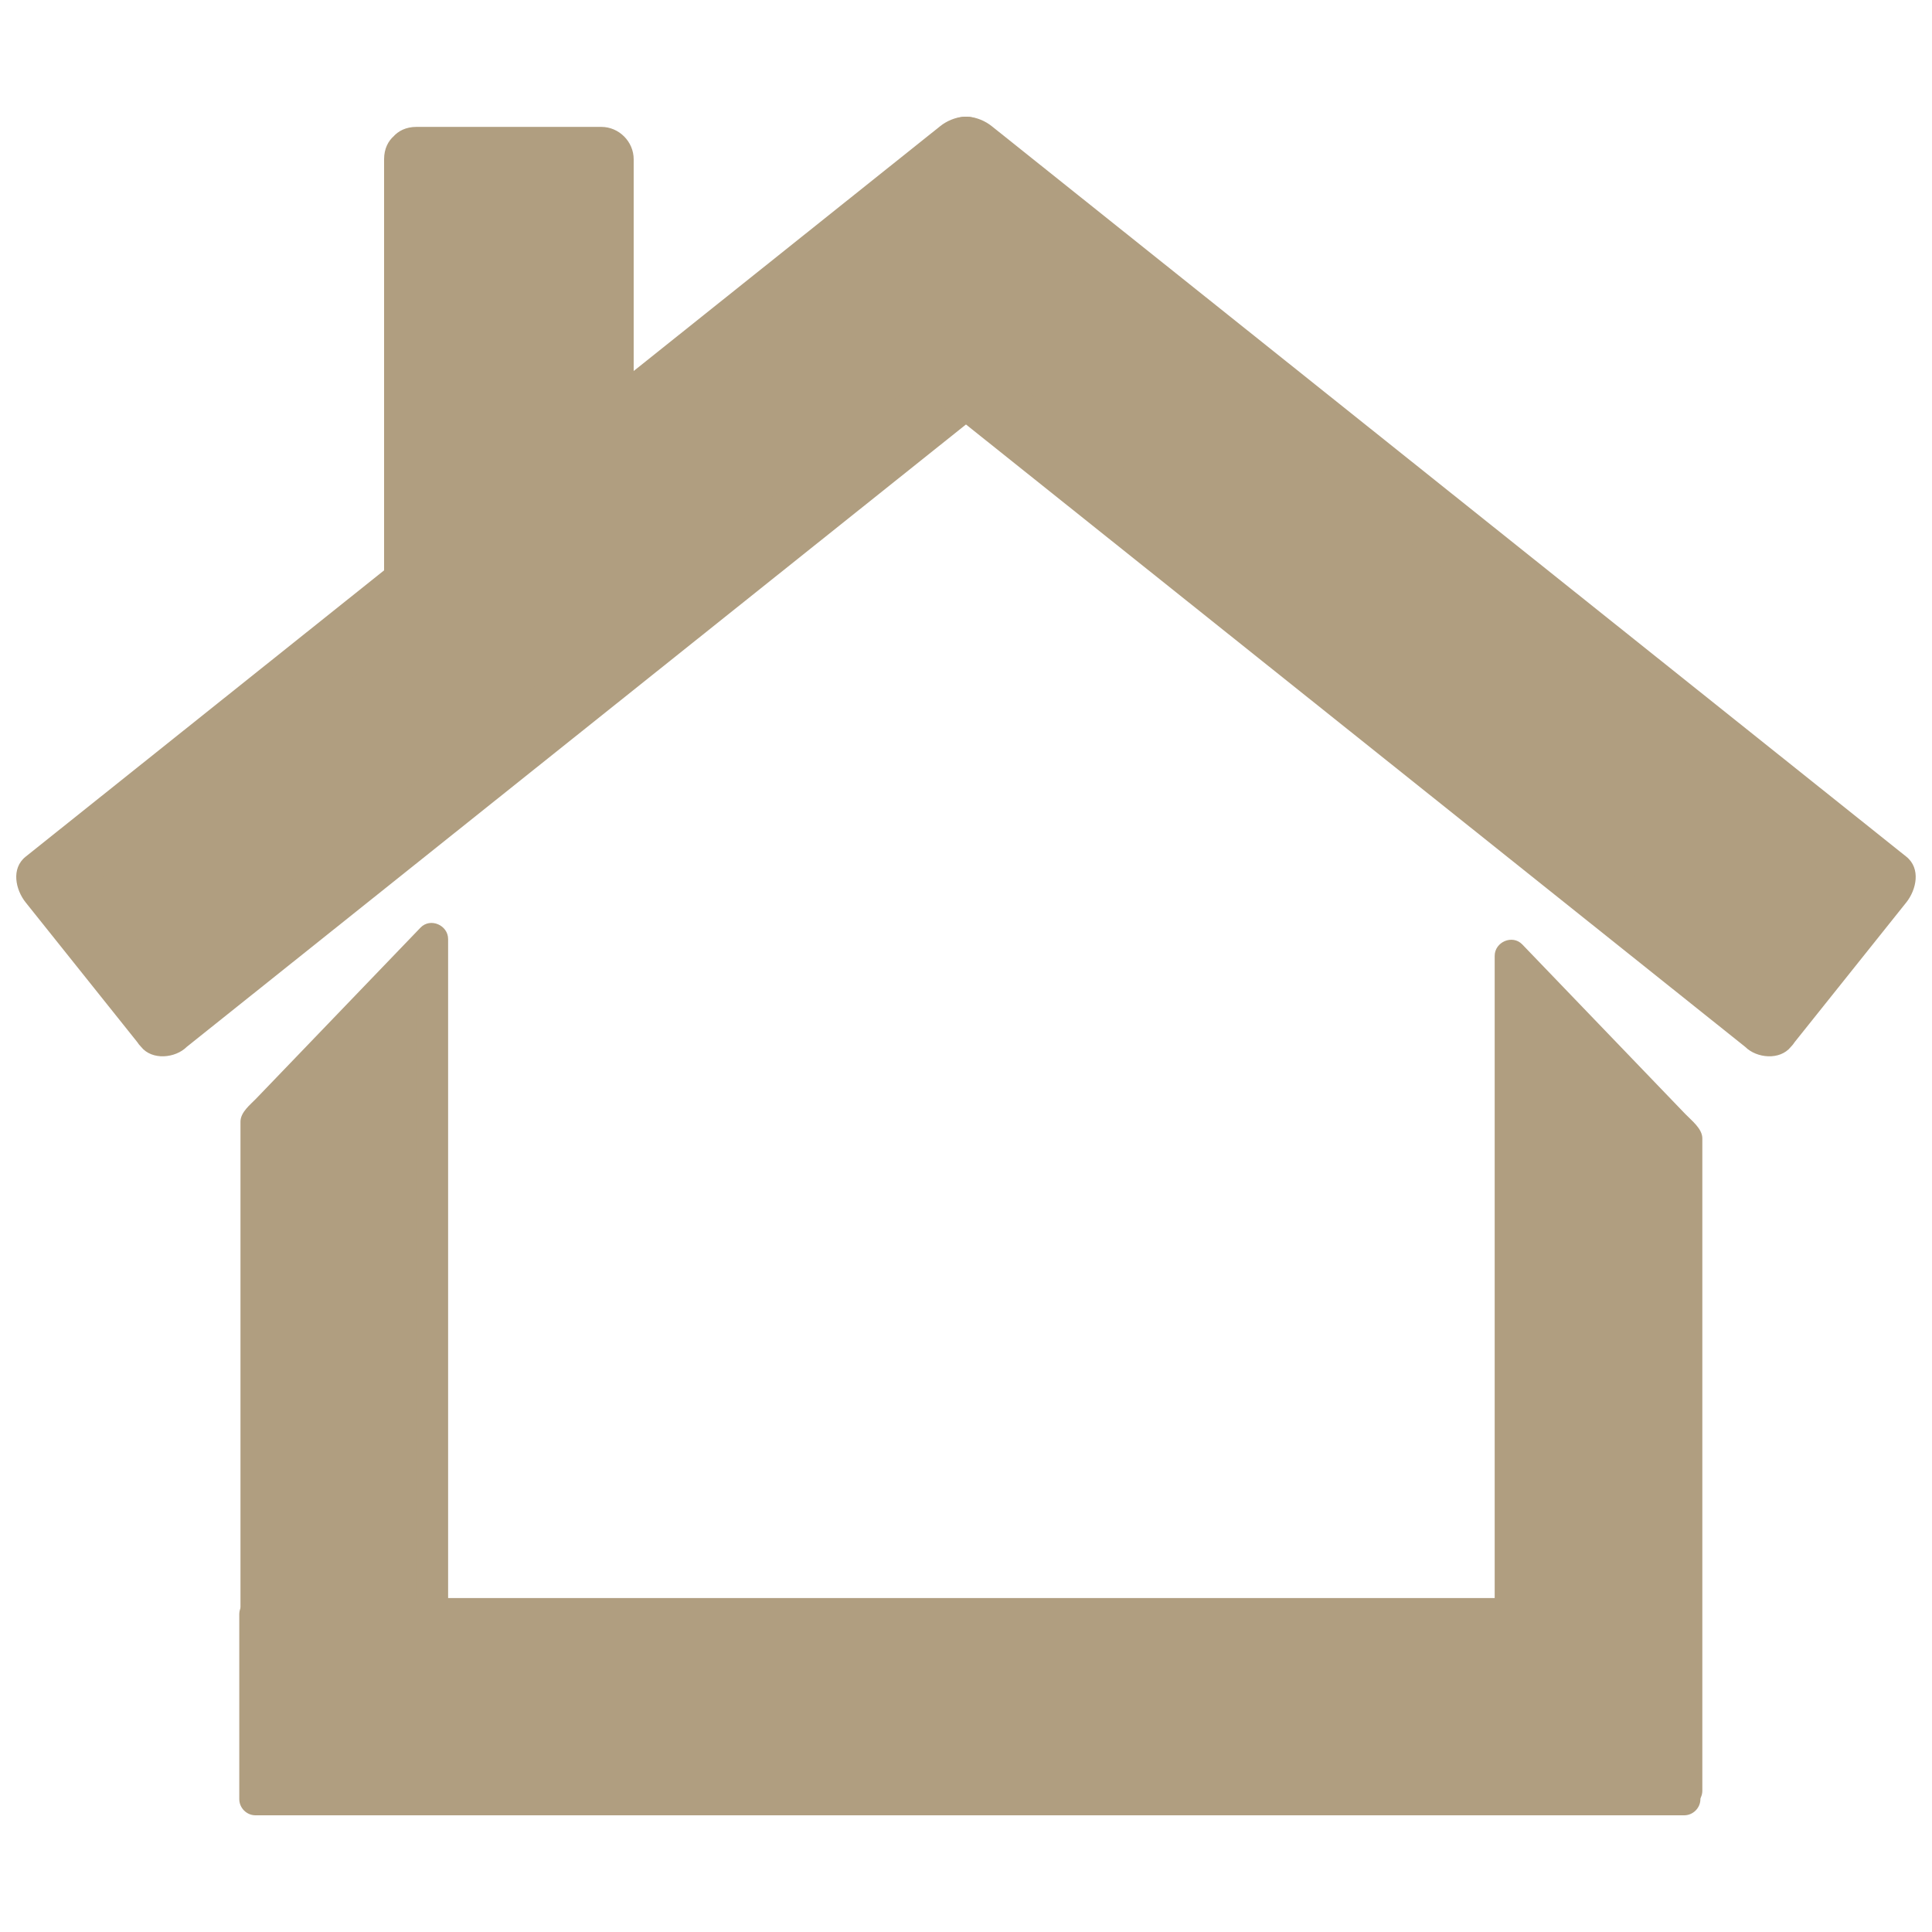 <?xml version="1.0" encoding="utf-8"?>
<!-- Generator: Adobe Illustrator 16.0.0, SVG Export Plug-In . SVG Version: 6.00 Build 0)  -->
<!DOCTYPE svg PUBLIC "-//W3C//DTD SVG 1.1//EN" "http://www.w3.org/Graphics/SVG/1.1/DTD/svg11.dtd">
<svg version="1.1" id="Capa_1" xmlns="http://www.w3.org/2000/svg" xmlns:xlink="http://www.w3.org/1999/xlink" x="0px" y="0px"
	 width="500px" height="500px" viewBox="0 0 500 500" enable-background="new 0 0 500 500" xml:space="preserve">
<symbol  id="Casa" viewBox="-294 -262.602 588 525.204">
	<g>
		<polygon fill="#B09E80" points="-165,-250 -219,-250 -219,-48.052 -165,8.329 		"/>
		<g>
			<path fill="#B09E80" d="M-165.123-244.808c-18.067,0-36.134,0-54.201,0c1.667-1.667,3.333-3.333,5-5c0,49.222,0,98.443,0,147.665
				c0,18.03,0,36.061,0,54.091c-0.488-1.179-0.976-2.357-1.464-3.536C-197.721-32.793-179.654-14-161.587,4.793
				c-2.845,1.179-5.69,2.357-8.536,3.536c0-45.018,0-90.036,0-135.054c0-41.027,0-82.055,0-123.083c0-6.449,10-6.449,10,0
				c0,45.018,0,90.036,0,135.054c0,41.027,0,82.055,0,123.083c0,4.297-5.487,6.707-8.536,3.536
				c-16.934-17.615-33.868-35.23-50.802-52.845c-1.887-1.963-4.863-4.22-4.863-7.176c0-1.695,0-3.391,0-5.086
				c0-9.601,0-19.202,0-28.802c0-54.722,0-109.444,0-164.166c0-1.199,0-2.398,0-3.597c0-2.726,2.274-5,5-5
				c18.067,0,36.134,0,54.201,0C-158.674-254.808-158.674-244.808-165.123-244.808z"/>
		</g>
	</g>
	<g>
		<polygon fill="#B09E80" points="222,-200 -220,-200 -220,-258 222,-258 		"/>
		<g>
			<path fill="#B09E80" d="M222.085-195.431c-32.116,0-64.233,0-96.349,0c-64.011,0-128.021,0-192.032,0
				c-47.396,0-94.793,0-142.189,0c-3.736,0-7.473,0-11.209,0c-2.726,0-5-2.274-5-5c0-19.057,0-38.114,0-57.171c0-2.726,2.274-5,5-5
				c32.116,0,64.233,0,96.349,0c64.011,0,128.021,0,192.032,0c47.396,0,94.793,0,142.189,0c3.736,0,7.473,0,11.209,0
				c2.726,0,5,2.274,5,5c0,19.057,0,38.114,0,57.171c0,6.449-10,6.449-10,0c0-19.057,0-38.114,0-57.171c1.667,1.667,3.333,3.333,5,5
				c-32.116,0-64.233,0-96.349,0c-64.011,0-128.021,0-192.032,0c-47.396,0-94.793,0-142.189,0c-3.736,0-7.473,0-11.209,0
				c1.667-1.667,3.333-3.333,5-5c0,19.057,0,38.114,0,57.171c-1.667-1.667-3.333-3.333-5-5c32.116,0,64.233,0,96.349,0
				c64.011,0,128.021,0,192.032,0c47.396,0,94.793,0,142.189,0c3.736,0,7.473,0,11.209,0
				C228.534-205.431,228.534-195.431,222.085-195.431z"/>
		</g>
	</g>
	<g>
		<polygon fill="#B09E80" points="168,-255 223,-255 223,-53.253 168,3.13 		"/>
		<g>
			<path fill="#B09E80" d="M168.477-260.003c18.068,0,36.136,0,54.204,0c2.726,0,5,2.274,5,5c0,49.22,0,98.44,0,147.66
				c0,18.01,0,36.021,0,54.031c0,3.016-3.307,5.511-5.228,7.509c-4.408,4.586-8.817,9.171-13.226,13.757
				c-10.467,10.888-20.934,21.775-31.4,32.663c-1.938,2.016-3.876,4.032-5.814,6.048c-3.048,3.171-8.536,0.762-8.536-3.536
				c0-45.018,0-90.035,0-135.052c0-41.027,0-82.054,0-123.081c0-6.449,10-6.449,10,0c0,45.018,0,90.035,0,135.052
				c0,41.027,0,82.054,0,123.081c-2.845-1.179-5.69-2.357-8.536-3.536c18.068-18.794,36.136-37.588,54.204-56.383
				c-0.488,1.179-0.976,2.357-1.464,3.536c0-49.22,0-98.44,0-147.66c0-18.03,0-36.06,0-54.09c1.667,1.667,3.333,3.333,5,5
				c-18.068,0-36.136,0-54.204,0C162.028-250.003,162.028-260.003,168.477-260.003z"/>
		</g>
	</g>
	<g>
		<polygon fill="#B09E80" points="-247.995,-17.922 34.803,207.956 -0.875,252.623 -283.677,26.734 		"/>
		<g>
			<path fill="#B09E80" d="M-240.923-24.993c28.944,23.119,57.889,46.238,86.833,69.356
				c49.151,39.259,98.303,78.518,147.455,117.776c16.169,12.916,32.339,25.831,48.509,38.746c4.59,3.667,3.092,10.271,0,14.143
				c-11.893,14.889-23.786,29.778-35.678,44.667c-3.667,4.59-10.271,3.092-14.143,0c-28.945-23.12-57.89-46.24-86.834-69.36
				c-49.152-39.261-98.305-78.521-147.457-117.782c-16.17-12.916-32.34-25.832-48.51-38.747c-4.59-3.667-3.093-10.272,0-14.143
				c11.895-14.885,23.788-29.771,35.683-44.656C-251.657-29.258-244.456-28.525-240.923-24.993c4.172,4.173,3.399,9.888,0,14.143
				c-11.894,14.885-23.789,29.771-35.682,44.656c0-4.714,0-9.428,0-14.143c28.945,23.12,57.89,46.24,86.834,69.36
				c49.152,39.261,98.305,78.521,147.457,117.782c16.17,12.916,32.34,25.832,48.51,38.747c-4.714,0-9.428,0-14.143,0
				c11.893-14.889,23.786-29.778,35.678-44.667c0,4.714,0,9.428,0,14.143c-28.944-23.119-57.889-46.238-86.833-69.356
				c-49.151-39.259-98.303-78.518-147.455-117.776c-16.169-12.916-32.339-25.831-48.509-38.746c-4.266-3.407-3.531-10.611,0-14.143
				C-250.893-29.166-245.178-28.392-240.923-24.993z"/>
		</g>
	</g>
	<g>
		<polygon fill="#B09E80" points="-170,249 -170,97 -113,97 -113,249 		"/>
		<g>
			<path fill="#B09E80" d="M-179.919,249.449c0-48.563,0-97.125,0-145.687c0-2.238,0-4.476,0-6.713c0-5.451,4.549-10,10-10
				c19.058,0,38.115,0,57.173,0c5.451,0,10,4.549,10,10c0,48.563,0,97.125,0,145.687c0,2.238,0,4.476,0,6.713
				c0,5.451-4.549,10-10,10c-19.058,0-38.115,0-57.173,0c-12.897,0-12.897-20,0-20c19.058,0,38.115,0,57.173,0
				c-3.333,3.333-6.667,6.667-10,10c0-48.563,0-97.125,0-145.687c0-2.238,0-4.476,0-6.713c3.333,3.333,6.667,6.667,10,10
				c-19.058,0-38.115,0-57.173,0c3.333-3.333,6.667-6.667,10-10c0,48.563,0,97.125,0,145.687c0,2.238,0,4.476,0,6.713
				C-159.919,262.347-179.919,262.347-179.919,249.449z"/>
		</g>
	</g>
	<g>
		<polygon fill="#B09E80" points="247.993,-17.922 -34.805,207.956 0.872,252.623 283.676,26.734 		"/>
		<g>
			<path fill="#B09E80" d="M255.064-10.851c-28.945,23.119-57.889,46.237-86.834,69.356
				c-49.151,39.259-98.303,78.518-147.455,117.776c-16.17,12.915-32.34,25.83-48.509,38.746c0-4.714,0-9.428,0-14.143
				c11.892,14.889,23.784,29.778,35.677,44.667c-4.714,0-9.428,0-14.143,0c28.945-23.12,57.891-46.24,86.836-69.359
				c49.152-39.261,98.305-78.521,147.458-117.782c16.17-12.916,32.34-25.832,48.51-38.748c0,4.714,0,9.428,0,14.143
				C264.71,18.92,252.816,4.035,240.922-10.851c-3.399-4.254-4.172-9.97,0-14.143c3.532-3.532,10.734-4.265,14.143,0
				c11.894,14.885,23.788,29.771,35.683,44.656c3.092,3.871,4.59,10.476,0,14.143c-28.945,23.12-57.891,46.24-86.836,69.359
				c-49.152,39.261-98.305,78.521-147.458,117.782c-16.17,12.916-32.34,25.832-48.51,38.748c-3.871,3.092-10.476,4.591-14.143,0
				c-11.892-14.889-23.784-29.778-35.677-44.667c-3.092-3.871-4.59-10.476,0-14.143c28.945-23.119,57.889-46.237,86.834-69.356
				C94.109,92.27,143.261,53.011,192.413,13.752c16.17-12.915,32.34-25.83,48.509-38.746c4.255-3.398,9.969-4.173,14.143,0
				C258.596-21.461,259.33-14.258,255.064-10.851z"/>
		</g>
	</g>
	<polygon display="none" fill="none" points="-294,262 294,262 294,-262 -294,-262 	"/>
</symbol>
<use xlink:href="#Casa"  width="588" height="525.204" id="XMLID_1_" x="-294" y="-262.602" transform="matrix(0.837 0 0 -0.837 249.994 250)" overflow="visible"/>
</svg>
